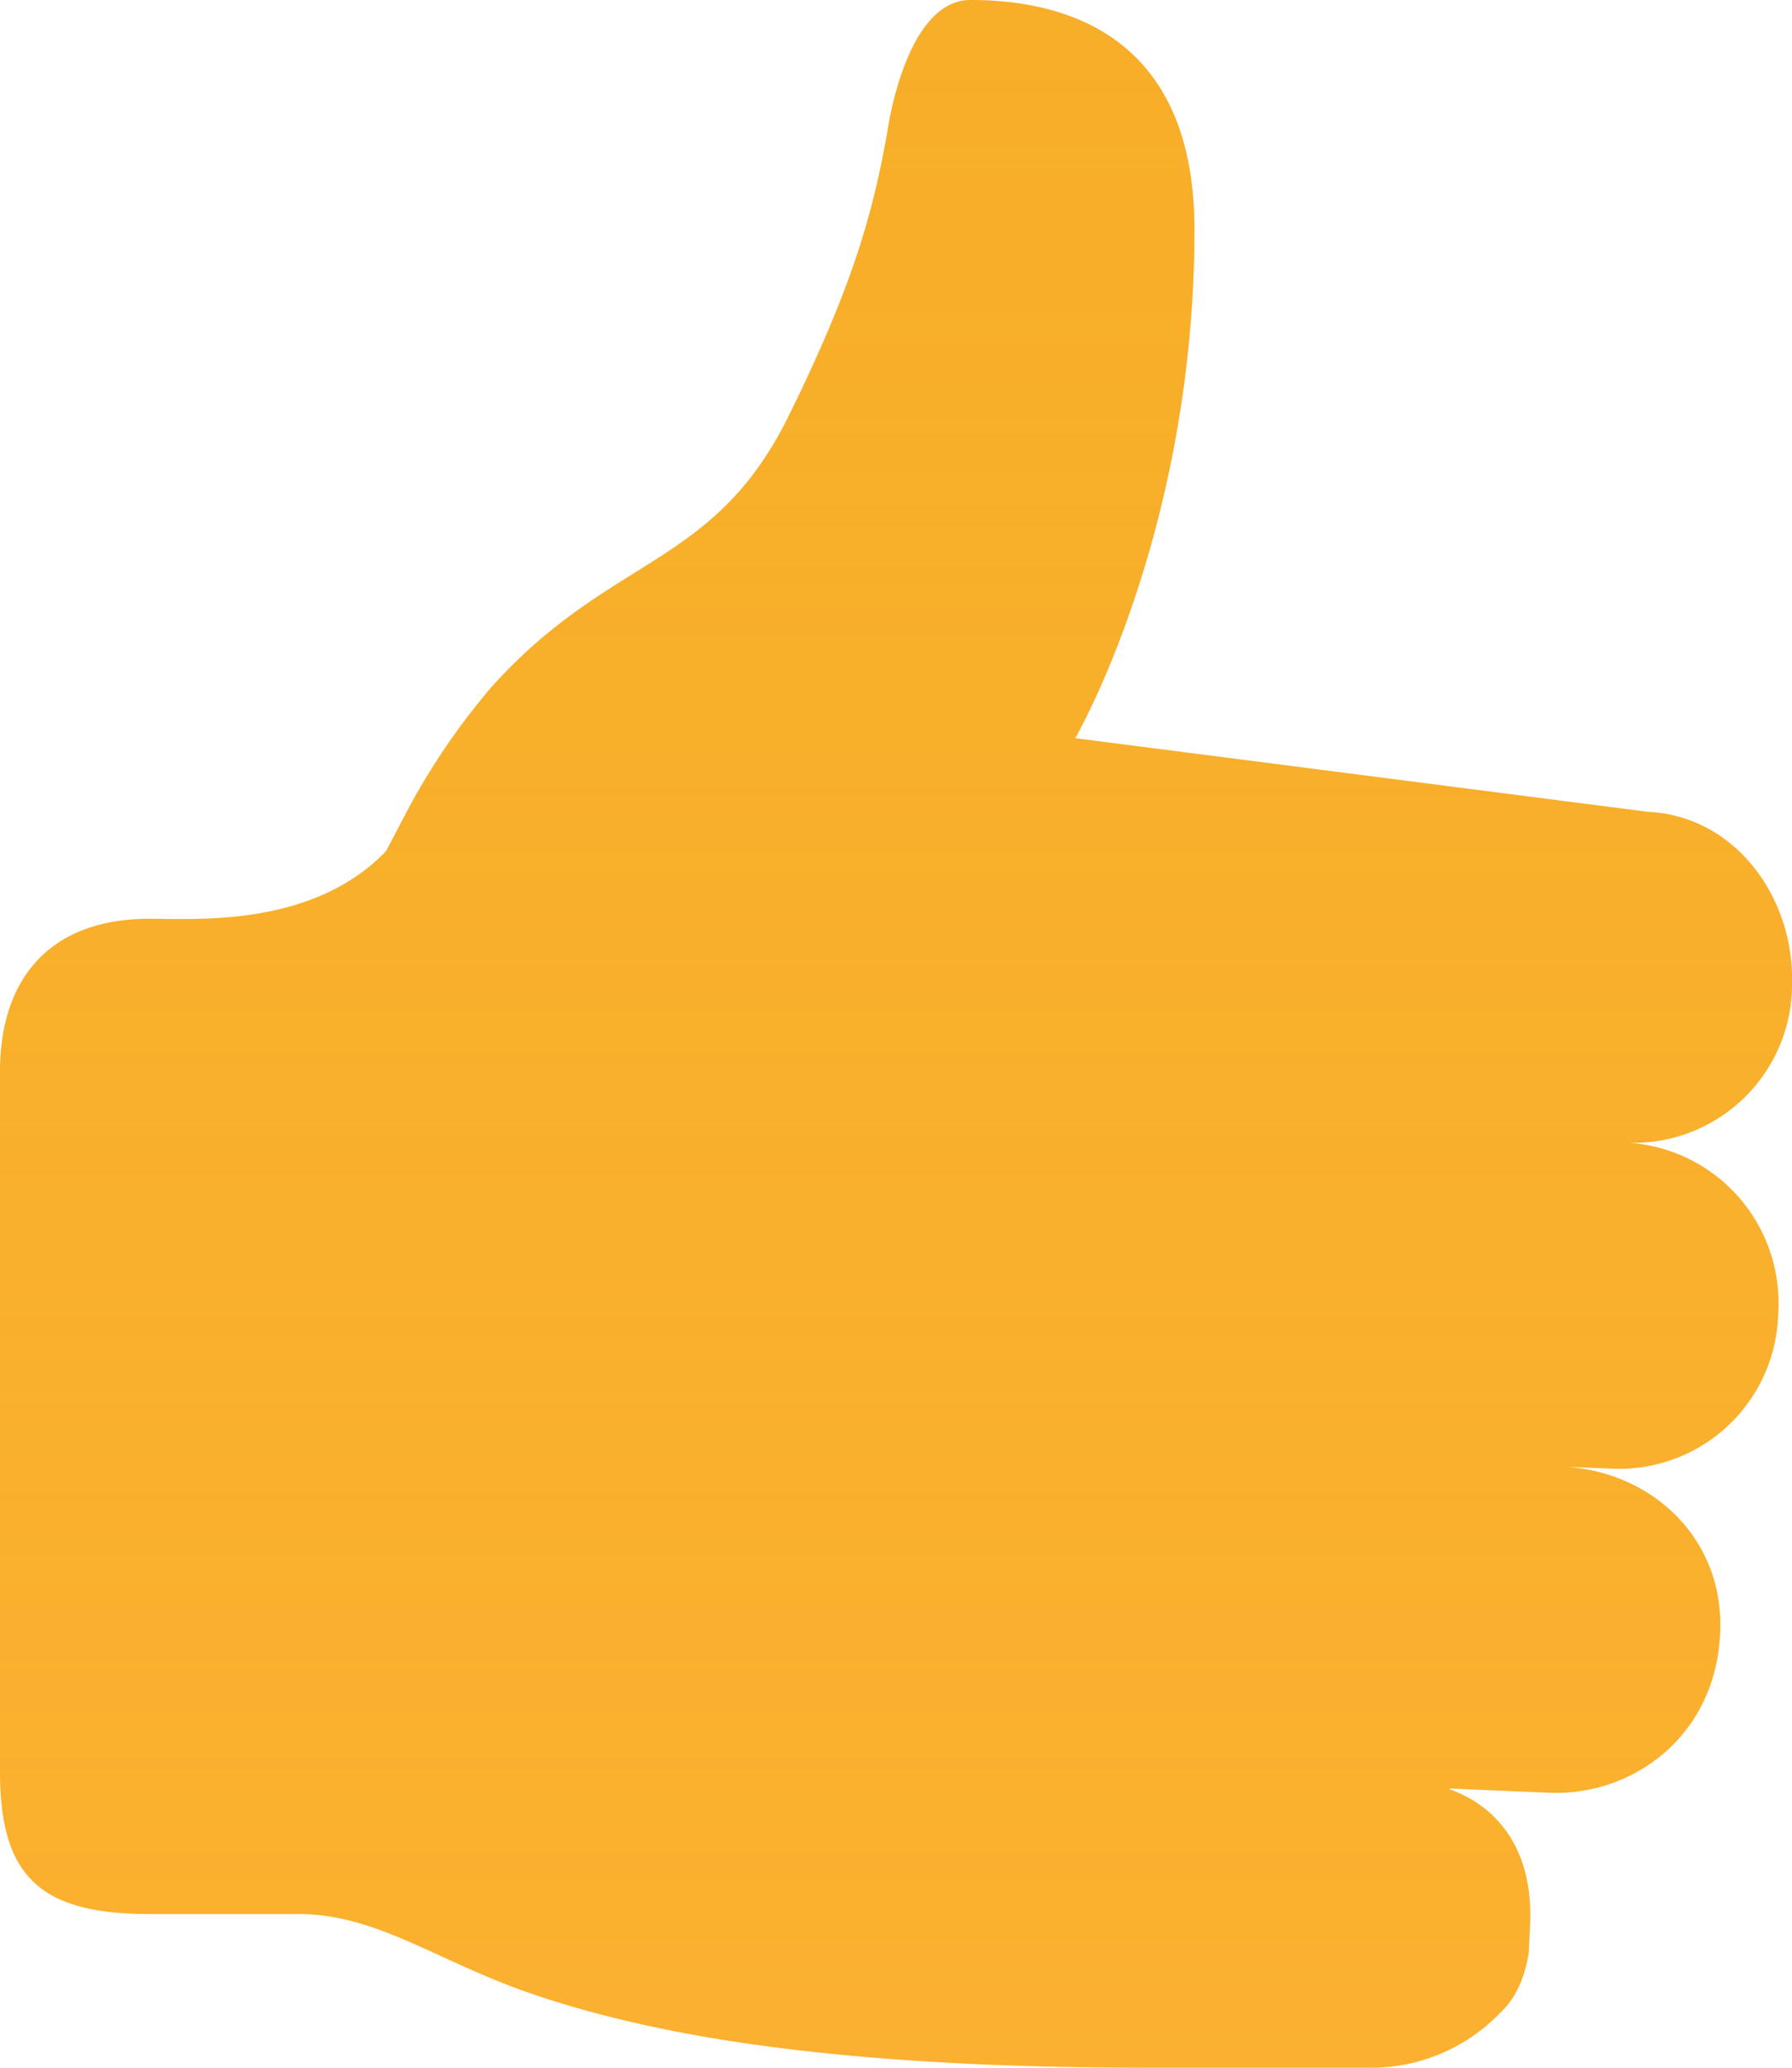 <svg xmlns="http://www.w3.org/2000/svg" width="26" height="30" viewBox="0 0 26 30"><defs><linearGradient id="a" x1="260" x2="260" y1="558" y2="528" gradientUnits="userSpaceOnUse"><stop offset="0" stop-color="#e19c00" stop-opacity="0"/><stop offset="1" stop-color="#e19c00" stop-opacity=".15"/></linearGradient></defs><path fill="#fbb12f" d="M23.63 16.58A2.3 2.3 0 0 0 26 14.32c.05-1.3-.83-2.48-2.08-2.54l-8.32-1.07s1.73-2.97 1.73-7.38C17.33.4 15.3 0 14.08 0c-.94 0-1.2 1.88-1.2 1.88-.21 1.2-.5 2.26-1.46 4.2-1.09 2.17-2.57 1.97-4.3 3.9a10.07 10.07 0 0 0-1.2 1.76l-.12.23-.2.38c-1.06 1.1-2.72.98-3.43.98-1.43 0-2.17.85-2.17 2.22v10.16c0 1.54.61 2.06 2.17 2.06h2.16c1.1 0 1.95.64 3.25 1.11 1.8.64 4.46 1.12 9.06 1.12h3.3a2.6 2.6 0 0 0 1.82-.79c.17-.16.34-.4.42-.87l.02-.41c.06-1.34-.73-1.82-1.17-1.97.01 0 0-.02.03-.01l1.4.06c1.26.06 2.5-.87 2.5-2.44 0-1.3-1.03-2.23-2.28-2.29l.75.03a2.31 2.31 0 0 0 2.37-2.26 2.33 2.33 0 0 0-2.17-2.47z"/><path fill="url(#a)" d="M270.63 544.58a2.3 2.3 0 0 0 2.37-2.26c.05-1.3-.83-2.48-2.08-2.54l-8.32-1.07s1.73-2.97 1.73-7.38c0-2.94-2.04-3.33-3.25-3.33-.94 0-1.2 1.88-1.2 1.88-.21 1.2-.5 2.26-1.46 4.2-1.09 2.17-2.57 1.97-4.3 3.9a10.07 10.07 0 0 0-1.2 1.76l-.12.23-.2.38c-1.06 1.1-2.72.98-3.43.98-1.43 0-2.17.85-2.17 2.22v10.16c0 1.54.61 2.06 2.17 2.06h2.16c1.1 0 1.95.64 3.25 1.11 1.8.64 4.46 1.12 9.06 1.12h3.3a2.6 2.6 0 0 0 1.82-.79c.17-.16.34-.4.42-.87l.02-.41c.06-1.34-.73-1.82-1.17-1.97.01 0 0-.02.03-.01l1.4.06c1.26.06 2.5-.87 2.5-2.44 0-1.3-1.03-2.23-2.28-2.29l.75.03a2.31 2.31 0 0 0 2.37-2.26 2.33 2.33 0 0 0-2.17-2.47z" transform="translate(-247 -528)"/></svg>